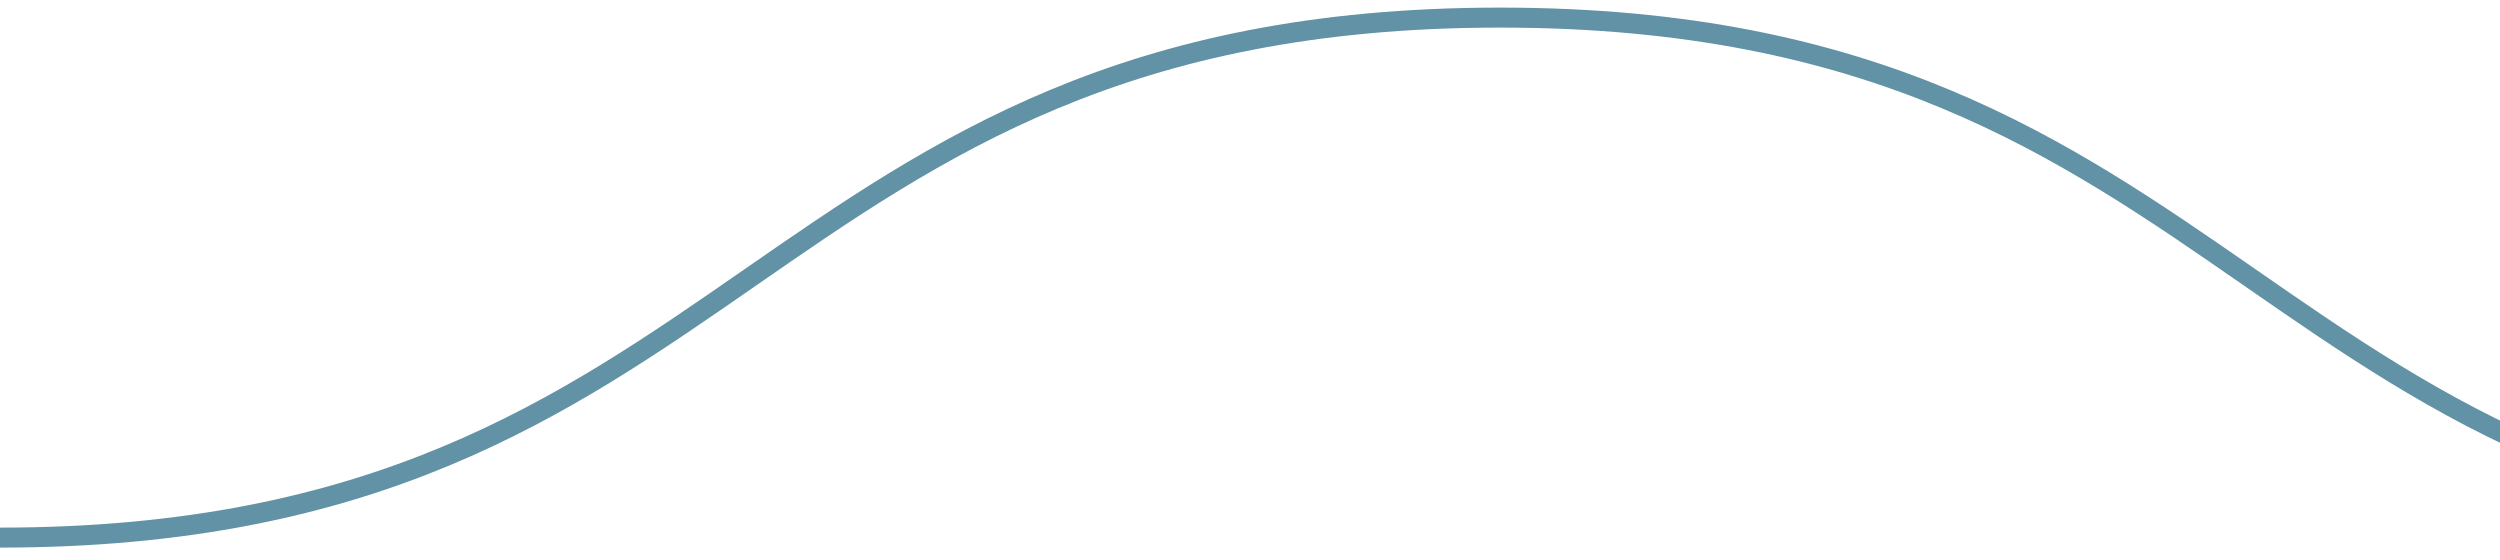 <svg width="125" height="28" viewBox="0 0 125 28" fill="none" xmlns="http://www.w3.org/2000/svg">
<path d="M600 26.88C562.5 26.88 562.5 0.88 525 0.88C487.5 0.88 487.5 26.88 450 26.88C412.5 26.88 412.5 0.88 375 0.88C337.5 0.88 337.5 26.88 300 26.88C262.5 26.88 262.5 0.88 225 0.88C187.5 0.88 187.5 26.88 150 26.88C112.5 26.88 112.5 0.88 75 0.88C37.5 0.88 37.5 26.88 0 26.88" stroke="#6292A5" stroke-miterlimit="10"/>
</svg>
